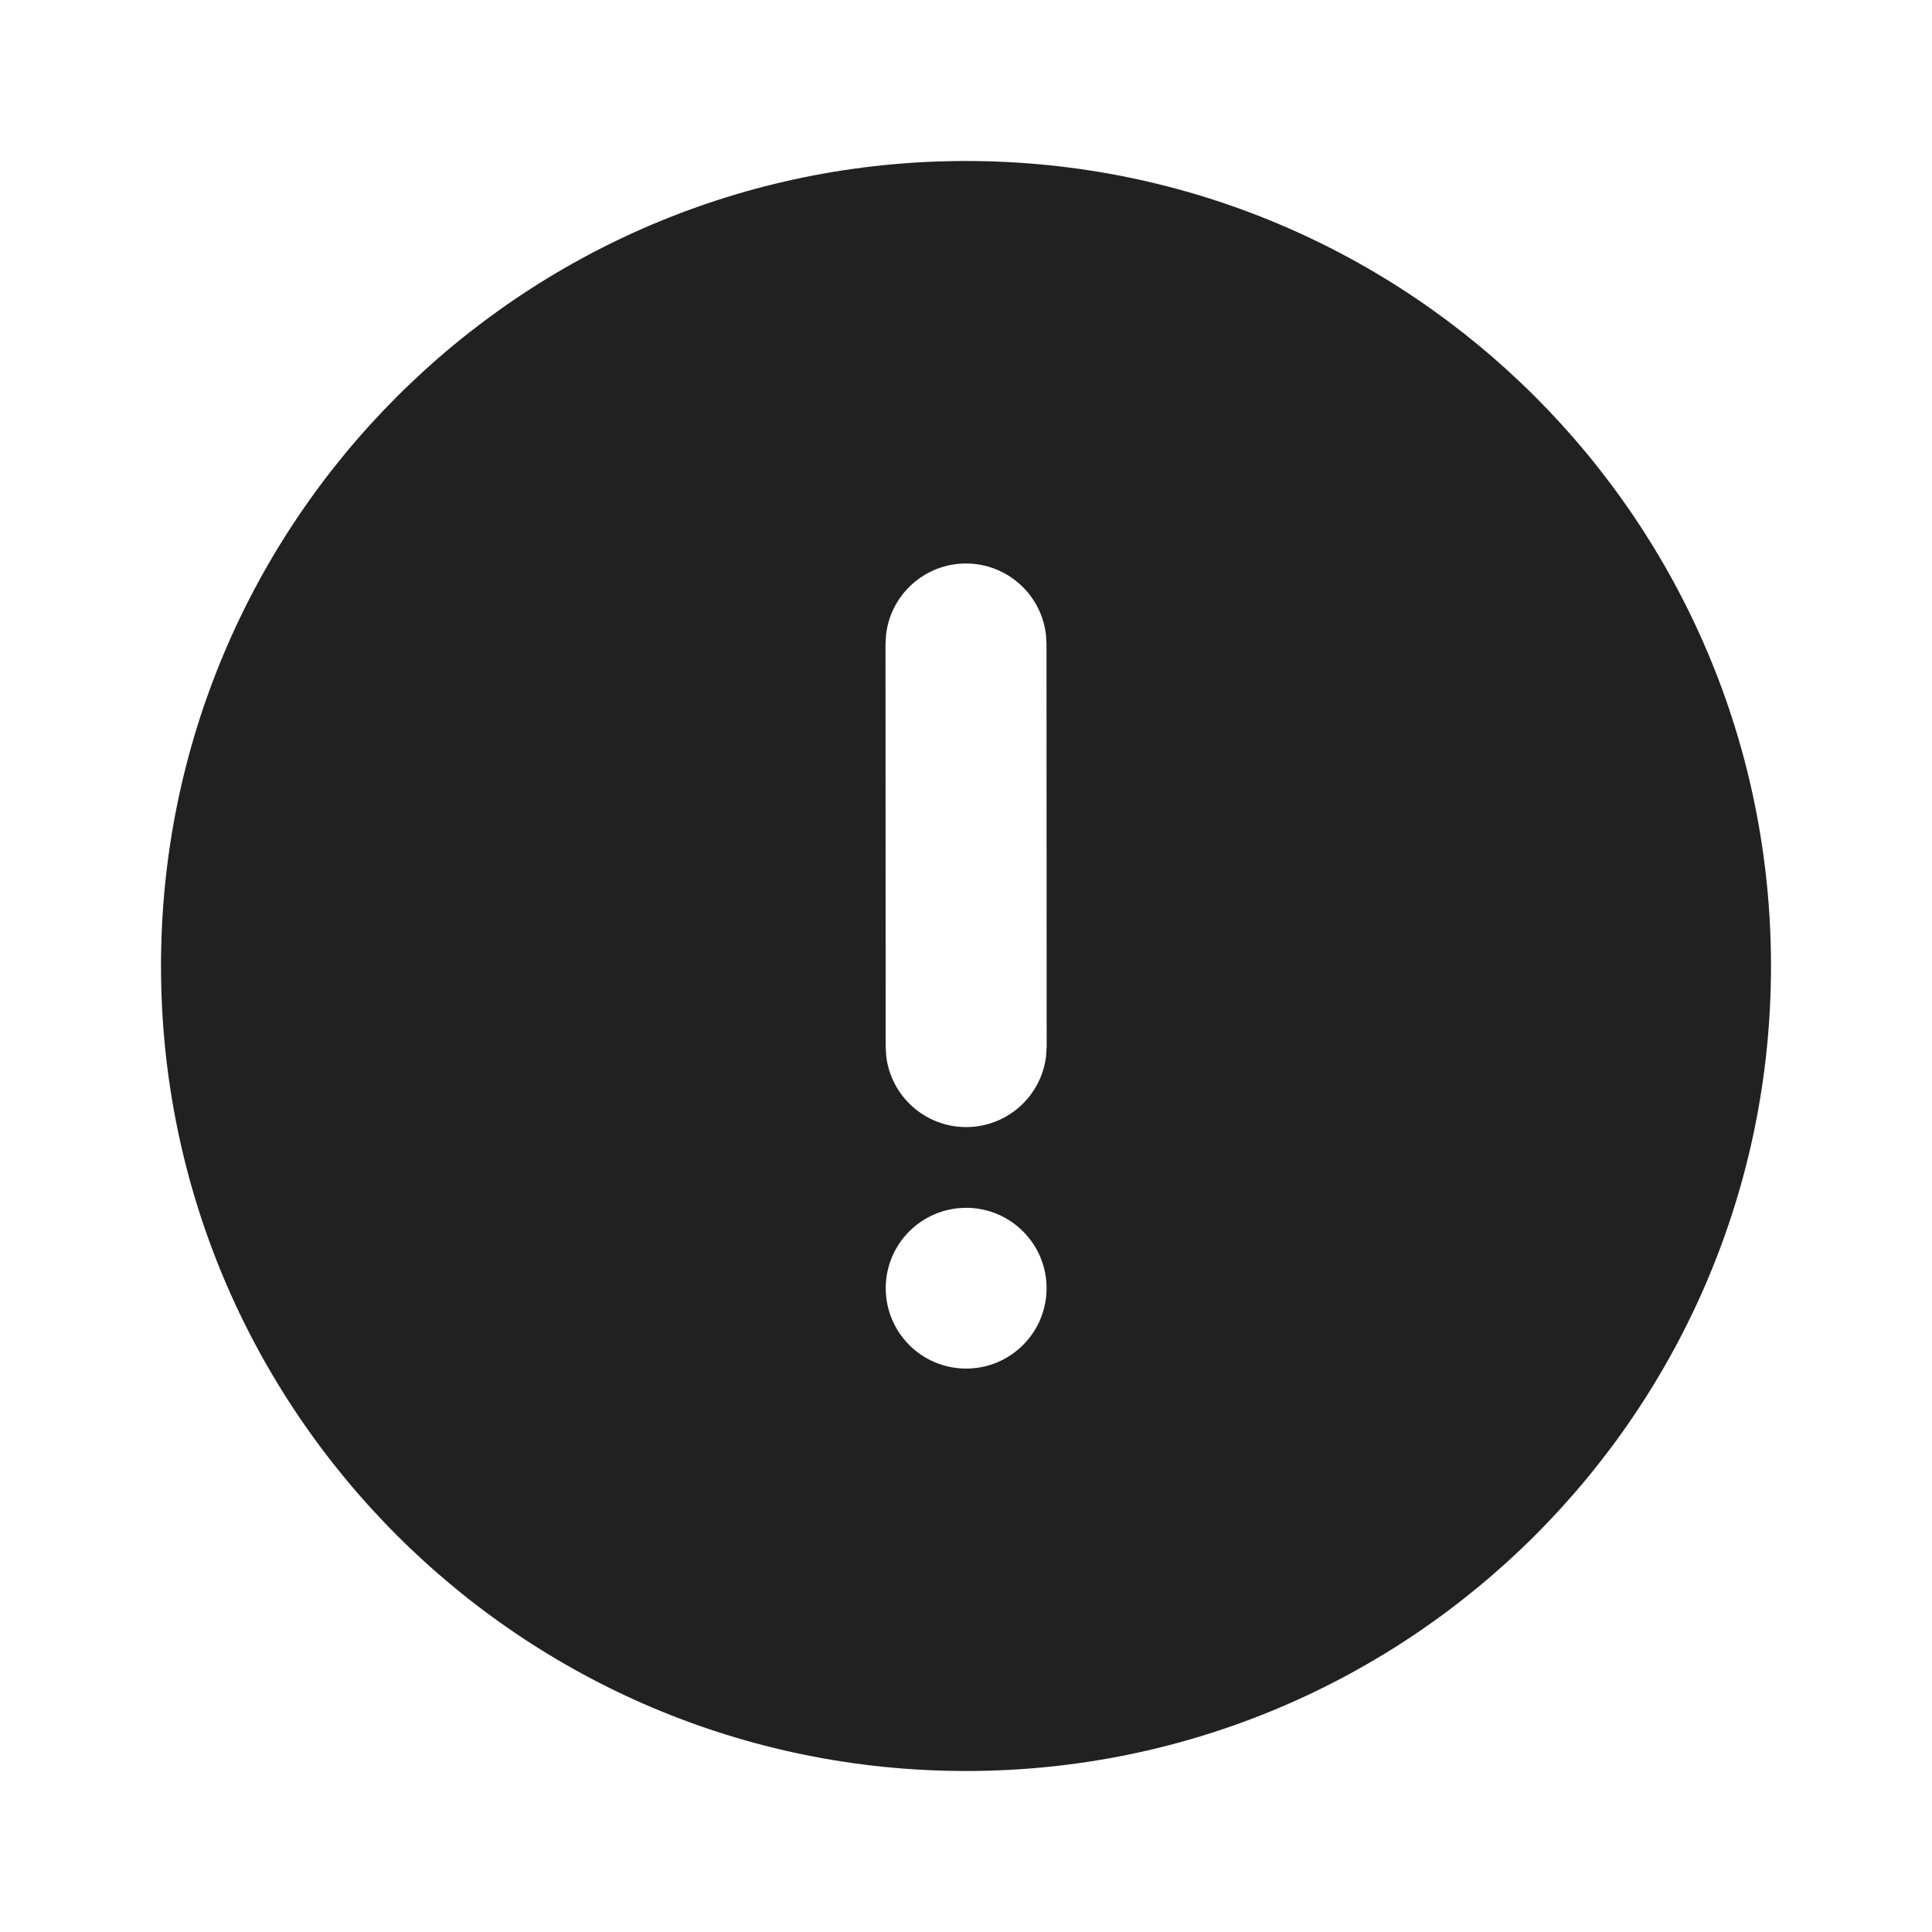 <svg xmlns="http://www.w3.org/2000/svg" viewBox="0 0 24 24" fill="none">
  <path d="M12 2C17.523 2 22 6.478 22 12C22 17.522 17.523 22 12 22C6.477 22 2 17.522 2 12C2 6.478 6.477 2 12 2ZM12.002 15.004C11.45 15.004 11.003 15.451 11.003 16.002C11.003 16.554 11.45 17.001 12.002 17.001C12.553 17.001 13.001 16.554 13.001 16.002C13.001 15.451 12.553 15.004 12.002 15.004ZM12 7C11.487 7 11.064 7.386 11.007 7.884L11 8L11.002 13.001L11.009 13.118C11.066 13.615 11.489 14.001 12.002 14.001C12.515 14.001 12.938 13.614 12.995 13.117L13.002 13.001L13 8L12.993 7.883C12.935 7.386 12.512 7 12 7Z" fill="#212121"/>
</svg>
<!-- FILLED -->

